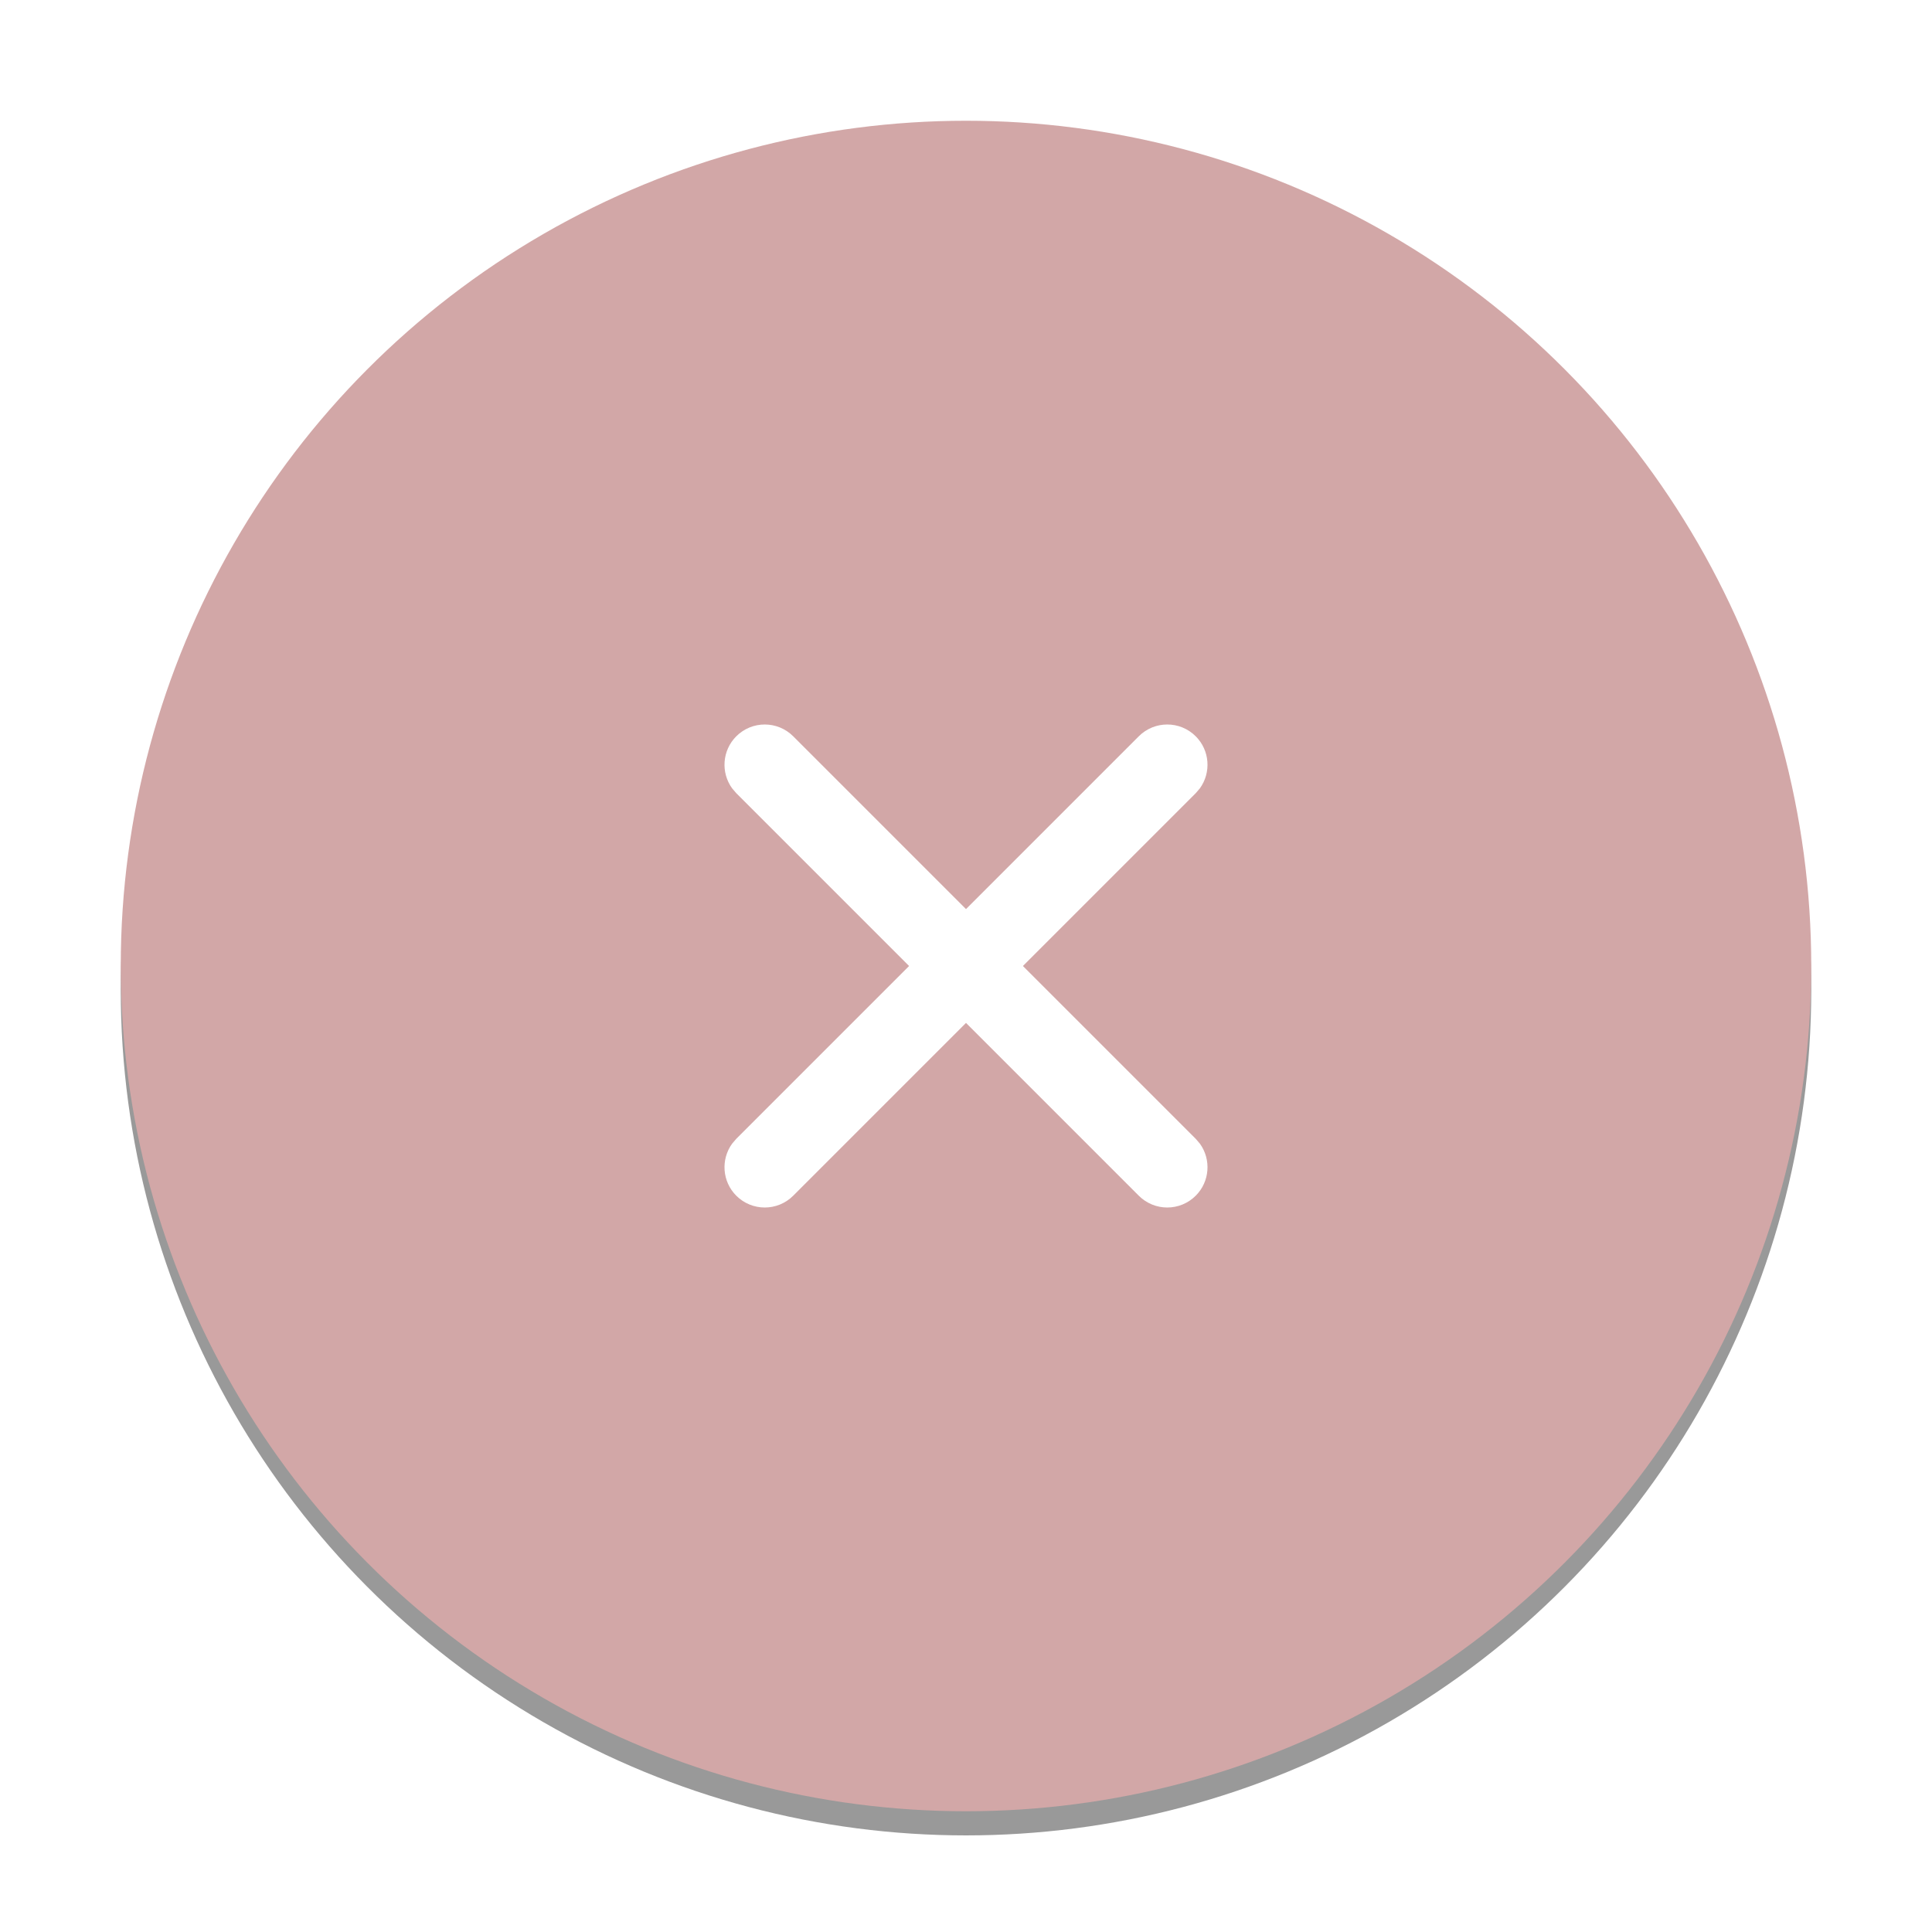 <?xml version="1.0" encoding="UTF-8"?>
<svg width="80px" height="80px" viewBox="0 0 80 80" version="1.1" xmlns="http://www.w3.org/2000/svg" xmlns:xlink="http://www.w3.org/1999/xlink">
    <title>close-unable-dark</title>
    <defs>
        <circle id="path-1" cx="35" cy="35" r="35"></circle>
        <filter x="-5.0%" y="-3.6%" width="110.0%" height="110.0%" filterUnits="objectBoundingBox" id="filter-2">
            <feOffset dx="0" dy="1" in="SourceAlpha" result="shadowOffsetOuter1"></feOffset>
            <feGaussianBlur stdDeviation="1" in="shadowOffsetOuter1" result="shadowBlurOuter1"></feGaussianBlur>
            <feColorMatrix values="0 0 0 0 1   0 0 0 0 0.071   0 0 0 0 0.071  0 0 0 0.2 0" type="matrix" in="shadowBlurOuter1"></feColorMatrix>
        </filter>
    </defs>
    <g id="close-unable-dark" stroke="none" stroke-width="1" fill="none" fill-rule="evenodd" opacity="0.4">
        <g id="normal-dark" transform="translate(5, 5)">
            <g id="形状结合">
                <use fill="black" fill-opacity="1" filter="url(#filter-2)" xlink:href="#path-1"></use>
                <use fill="#8F2323" fill-rule="evenodd" xlink:href="#path-1"></use>
            </g>
            <path d="M25.488,25.488 C26.139,24.837 27.194,24.837 27.845,25.488 L35,32.643 L42.155,25.488 C42.806,24.837 43.861,24.837 44.512,25.488 C45.098,26.074 45.156,26.987 44.688,27.639 L44.512,27.845 L37.357,35 L44.512,42.155 L44.688,42.361 C45.156,43.013 45.098,43.926 44.512,44.512 C43.861,45.163 42.806,45.163 42.155,44.512 L35,37.357 L27.845,44.512 C27.194,45.163 26.139,45.163 25.488,44.512 C24.902,43.926 24.844,43.013 25.312,42.361 L25.488,42.155 L32.643,35 L25.488,27.845 L25.312,27.639 C24.844,26.987 24.902,26.074 25.488,25.488 Z" id="形状结合" fill="#FFFFFF" fill-rule="nonzero"></path>
        </g>
    </g>
</svg>